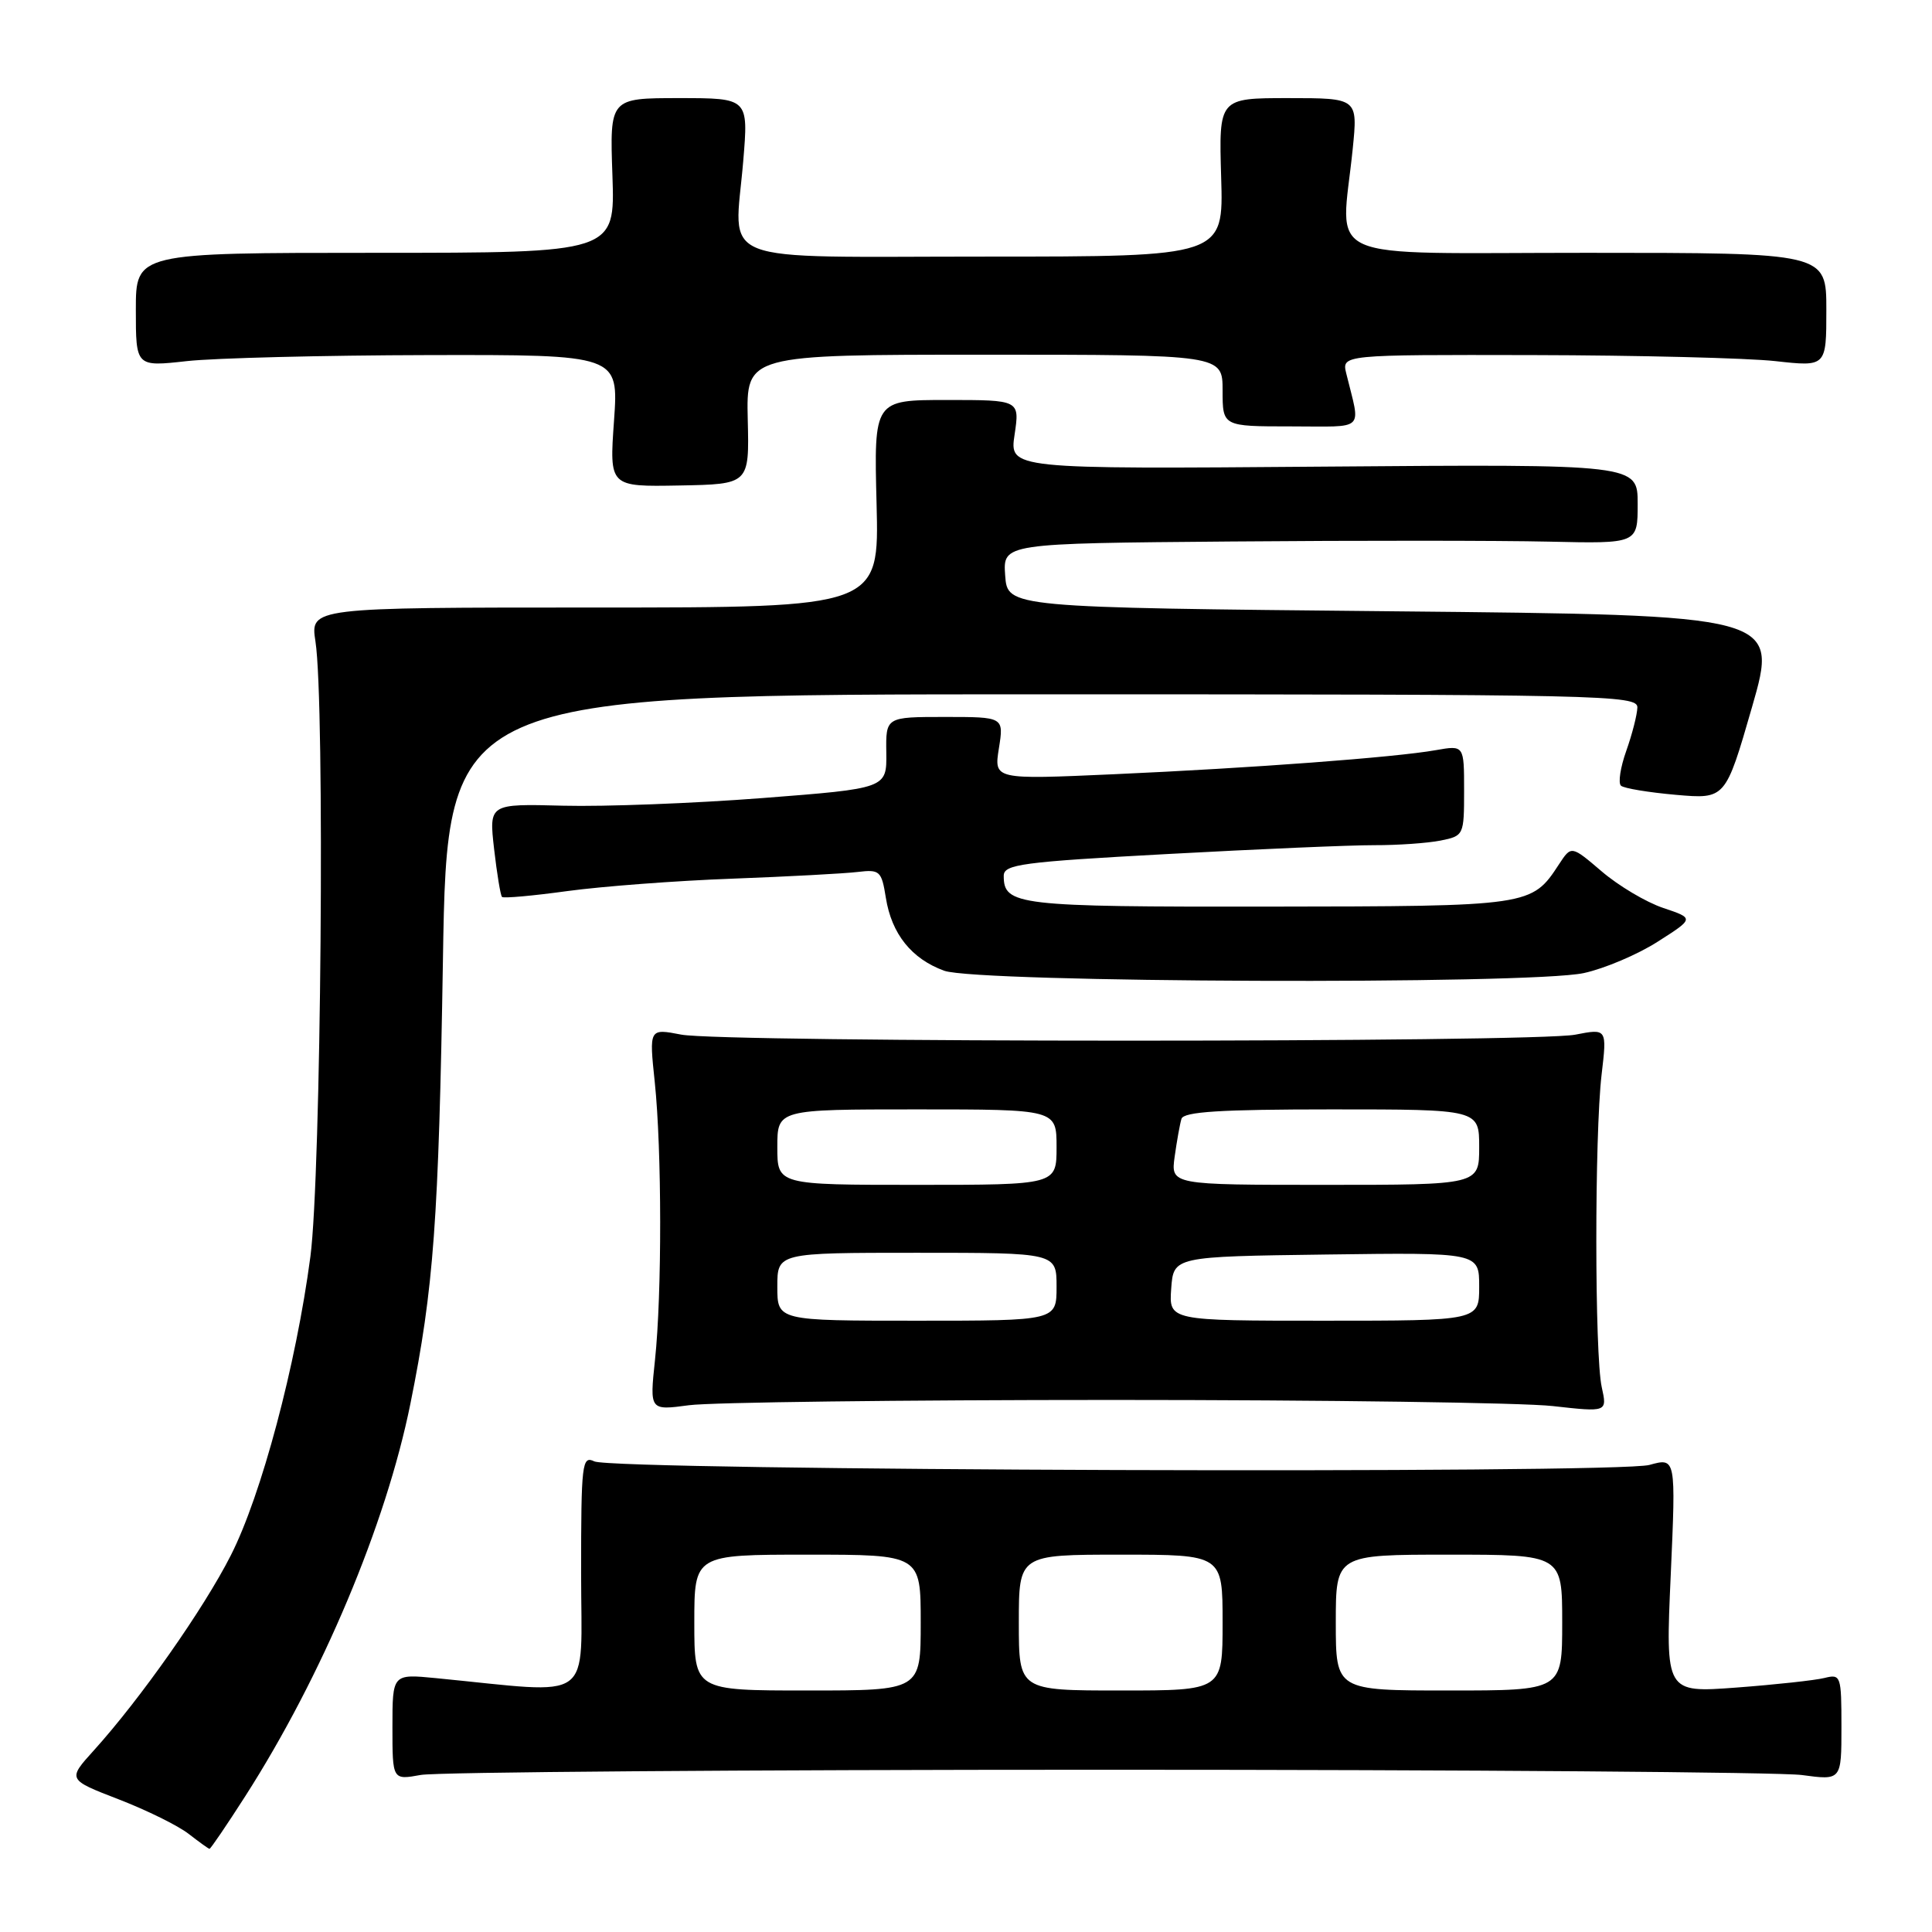 <?xml version="1.0" encoding="UTF-8" standalone="no"?>
<!DOCTYPE svg PUBLIC "-//W3C//DTD SVG 1.1//EN" "http://www.w3.org/Graphics/SVG/1.1/DTD/svg11.dtd" >
<svg xmlns="http://www.w3.org/2000/svg" xmlns:xlink="http://www.w3.org/1999/xlink" version="1.1" viewBox="0 0 256 256">
 <g >
 <path fill="currentColor"
d=" M 32.49 238.02 C 42.67 222.13 51.15 201.99 54.38 186.00 C 57.47 170.72 58.13 161.69 58.69 127.25 C 59.26 92.00 59.26 92.00 138.13 92.00 C 212.59 92.00 217.00 92.10 216.96 93.75 C 216.93 94.71 216.27 97.29 215.49 99.49 C 214.71 101.68 214.39 103.76 214.79 104.11 C 215.18 104.46 218.45 105.00 222.07 105.32 C 228.63 105.89 228.63 105.89 232.15 93.70 C 235.66 81.50 235.66 81.50 184.58 81.00 C 133.50 80.50 133.50 80.50 133.19 76.25 C 132.89 72.00 132.89 72.00 163.19 71.75 C 179.86 71.61 198.79 71.62 205.25 71.77 C 217.00 72.04 217.00 72.04 217.00 66.77 C 217.00 61.50 217.00 61.50 175.38 61.83 C 133.75 62.16 133.75 62.16 134.44 57.58 C 135.12 53.00 135.12 53.00 125.46 53.00 C 115.80 53.00 115.80 53.00 116.15 66.75 C 116.50 80.50 116.50 80.50 78.80 80.50 C 41.11 80.50 41.11 80.50 41.80 85.00 C 43.07 93.16 42.55 155.75 41.13 166.50 C 39.23 180.88 34.63 198.14 30.58 206.10 C 26.99 213.18 18.63 225.08 12.44 231.93 C 8.94 235.80 8.94 235.80 15.72 238.42 C 19.45 239.86 23.62 241.92 25.00 243.00 C 26.38 244.07 27.62 244.97 27.76 244.98 C 27.90 244.99 30.03 241.86 32.49 238.02 Z  M 146.50 234.50 C 194.35 234.50 235.86 234.82 238.75 235.20 C 244.00 235.91 244.00 235.91 244.00 228.84 C 244.00 222.02 243.92 221.80 241.75 222.34 C 240.51 222.65 235.27 223.22 230.09 223.61 C 220.68 224.31 220.68 224.31 221.38 208.73 C 222.07 193.14 222.07 193.14 218.56 194.11 C 214.20 195.31 81.26 194.87 78.75 193.64 C 77.12 192.85 77.00 193.87 77.00 208.47 C 77.00 225.94 79.07 224.44 57.75 222.36 C 52.00 221.80 52.00 221.80 52.00 228.84 C 52.00 235.87 52.00 235.87 55.75 235.19 C 57.81 234.81 98.65 234.50 146.50 234.50 Z  M 147.50 185.50 C 175.55 185.50 201.76 185.86 205.74 186.31 C 212.97 187.12 212.97 187.12 212.24 183.81 C 211.29 179.56 211.28 150.37 212.22 142.39 C 212.94 136.28 212.94 136.28 208.72 137.10 C 203.20 138.16 95.78 138.16 90.26 137.09 C 86.01 136.27 86.01 136.27 86.76 143.39 C 87.70 152.38 87.72 171.46 86.79 180.20 C 86.08 186.90 86.08 186.90 91.29 186.20 C 94.16 185.81 119.45 185.50 147.50 185.50 Z  M 209.85 128.94 C 212.58 128.35 216.98 126.49 219.65 124.78 C 224.50 121.69 224.50 121.69 220.39 120.31 C 218.12 119.55 214.46 117.37 212.24 115.47 C 208.21 112.03 208.21 112.03 206.59 114.50 C 202.94 120.08 202.87 120.09 168.06 120.13 C 134.76 120.17 133.00 119.96 133.00 116.05 C 133.00 114.53 135.37 114.21 154.75 113.16 C 166.71 112.51 179.03 111.98 182.12 111.99 C 185.22 112.00 189.16 111.72 190.88 111.38 C 193.96 110.76 194.00 110.67 194.00 104.74 C 194.00 98.74 194.00 98.74 190.25 99.40 C 184.83 100.36 165.93 101.77 147.60 102.59 C 131.70 103.30 131.70 103.30 132.36 99.15 C 133.02 95.00 133.02 95.00 125.20 95.00 C 117.37 95.00 117.37 95.00 117.44 99.74 C 117.50 104.47 117.50 104.47 101.00 105.75 C 91.92 106.45 80.07 106.90 74.65 106.76 C 64.79 106.50 64.79 106.50 65.47 112.49 C 65.85 115.79 66.32 118.65 66.52 118.85 C 66.72 119.05 70.62 118.70 75.19 118.07 C 79.76 117.45 89.58 116.70 97.00 116.43 C 104.42 116.15 111.91 115.75 113.64 115.54 C 116.58 115.19 116.81 115.39 117.38 118.96 C 118.14 123.75 120.79 127.06 125.12 128.63 C 129.54 130.22 202.60 130.49 209.85 128.94 Z  M 99.08 55.58 C 98.88 47.00 98.88 47.00 130.44 47.00 C 162.00 47.00 162.00 47.00 162.00 51.75 C 162.00 56.50 162.00 56.50 171.05 56.50 C 181.12 56.50 180.29 57.29 178.39 49.50 C 177.78 47.00 177.78 47.00 203.14 47.05 C 217.09 47.08 231.54 47.44 235.25 47.85 C 242.00 48.60 242.00 48.60 242.00 41.05 C 242.00 33.50 242.00 33.50 210.25 33.50 C 174.26 33.50 177.69 35.02 179.24 19.75 C 179.92 13.00 179.92 13.00 170.71 13.00 C 161.50 13.00 161.50 13.00 161.81 23.50 C 162.13 34.00 162.13 34.00 130.63 34.00 C 94.01 34.00 97.32 35.30 98.48 21.37 C 99.18 13.00 99.18 13.00 89.99 13.00 C 80.79 13.00 80.79 13.00 81.15 23.25 C 81.50 33.50 81.50 33.50 49.75 33.50 C 18.00 33.50 18.00 33.50 18.00 41.05 C 18.00 48.60 18.00 48.60 24.75 47.85 C 28.46 47.44 42.86 47.08 56.74 47.05 C 81.98 47.00 81.98 47.00 81.36 55.75 C 80.74 64.50 80.74 64.50 90.01 64.33 C 99.29 64.16 99.29 64.16 99.08 55.58 Z  M 92.00 215.00 C 92.00 206.00 92.00 206.00 107.00 206.00 C 122.00 206.00 122.00 206.00 122.00 215.00 C 122.00 224.00 122.00 224.00 107.00 224.00 C 92.00 224.00 92.00 224.00 92.00 215.00 Z  M 135.00 215.00 C 135.00 206.00 135.00 206.00 148.50 206.00 C 162.00 206.00 162.00 206.00 162.00 215.00 C 162.00 224.00 162.00 224.00 148.50 224.00 C 135.00 224.00 135.00 224.00 135.00 215.00 Z  M 177.00 215.00 C 177.00 206.00 177.00 206.00 192.00 206.00 C 207.00 206.00 207.00 206.00 207.00 215.00 C 207.00 224.00 207.00 224.00 192.00 224.00 C 177.00 224.00 177.00 224.00 177.00 215.00 Z  M 103.00 170.50 C 103.00 166.00 103.00 166.00 121.50 166.00 C 140.00 166.00 140.00 166.00 140.00 170.50 C 140.00 175.00 140.00 175.00 121.50 175.00 C 103.00 175.00 103.00 175.00 103.00 170.50 Z  M 155.19 170.75 C 155.50 166.50 155.50 166.50 175.75 166.23 C 196.00 165.96 196.00 165.96 196.00 170.48 C 196.00 175.00 196.00 175.00 175.44 175.00 C 154.89 175.00 154.89 175.00 155.19 170.75 Z  M 103.00 152.00 C 103.00 147.00 103.00 147.00 121.50 147.00 C 140.00 147.00 140.00 147.00 140.00 152.00 C 140.00 157.00 140.00 157.00 121.50 157.00 C 103.00 157.00 103.00 157.00 103.00 152.00 Z  M 155.65 153.25 C 155.94 151.19 156.34 148.94 156.55 148.25 C 156.84 147.31 161.71 147.00 176.47 147.00 C 196.00 147.00 196.00 147.00 196.00 152.00 C 196.00 157.00 196.00 157.00 175.56 157.00 C 155.13 157.00 155.13 157.00 155.65 153.25 Z "/>
</g>
</svg>